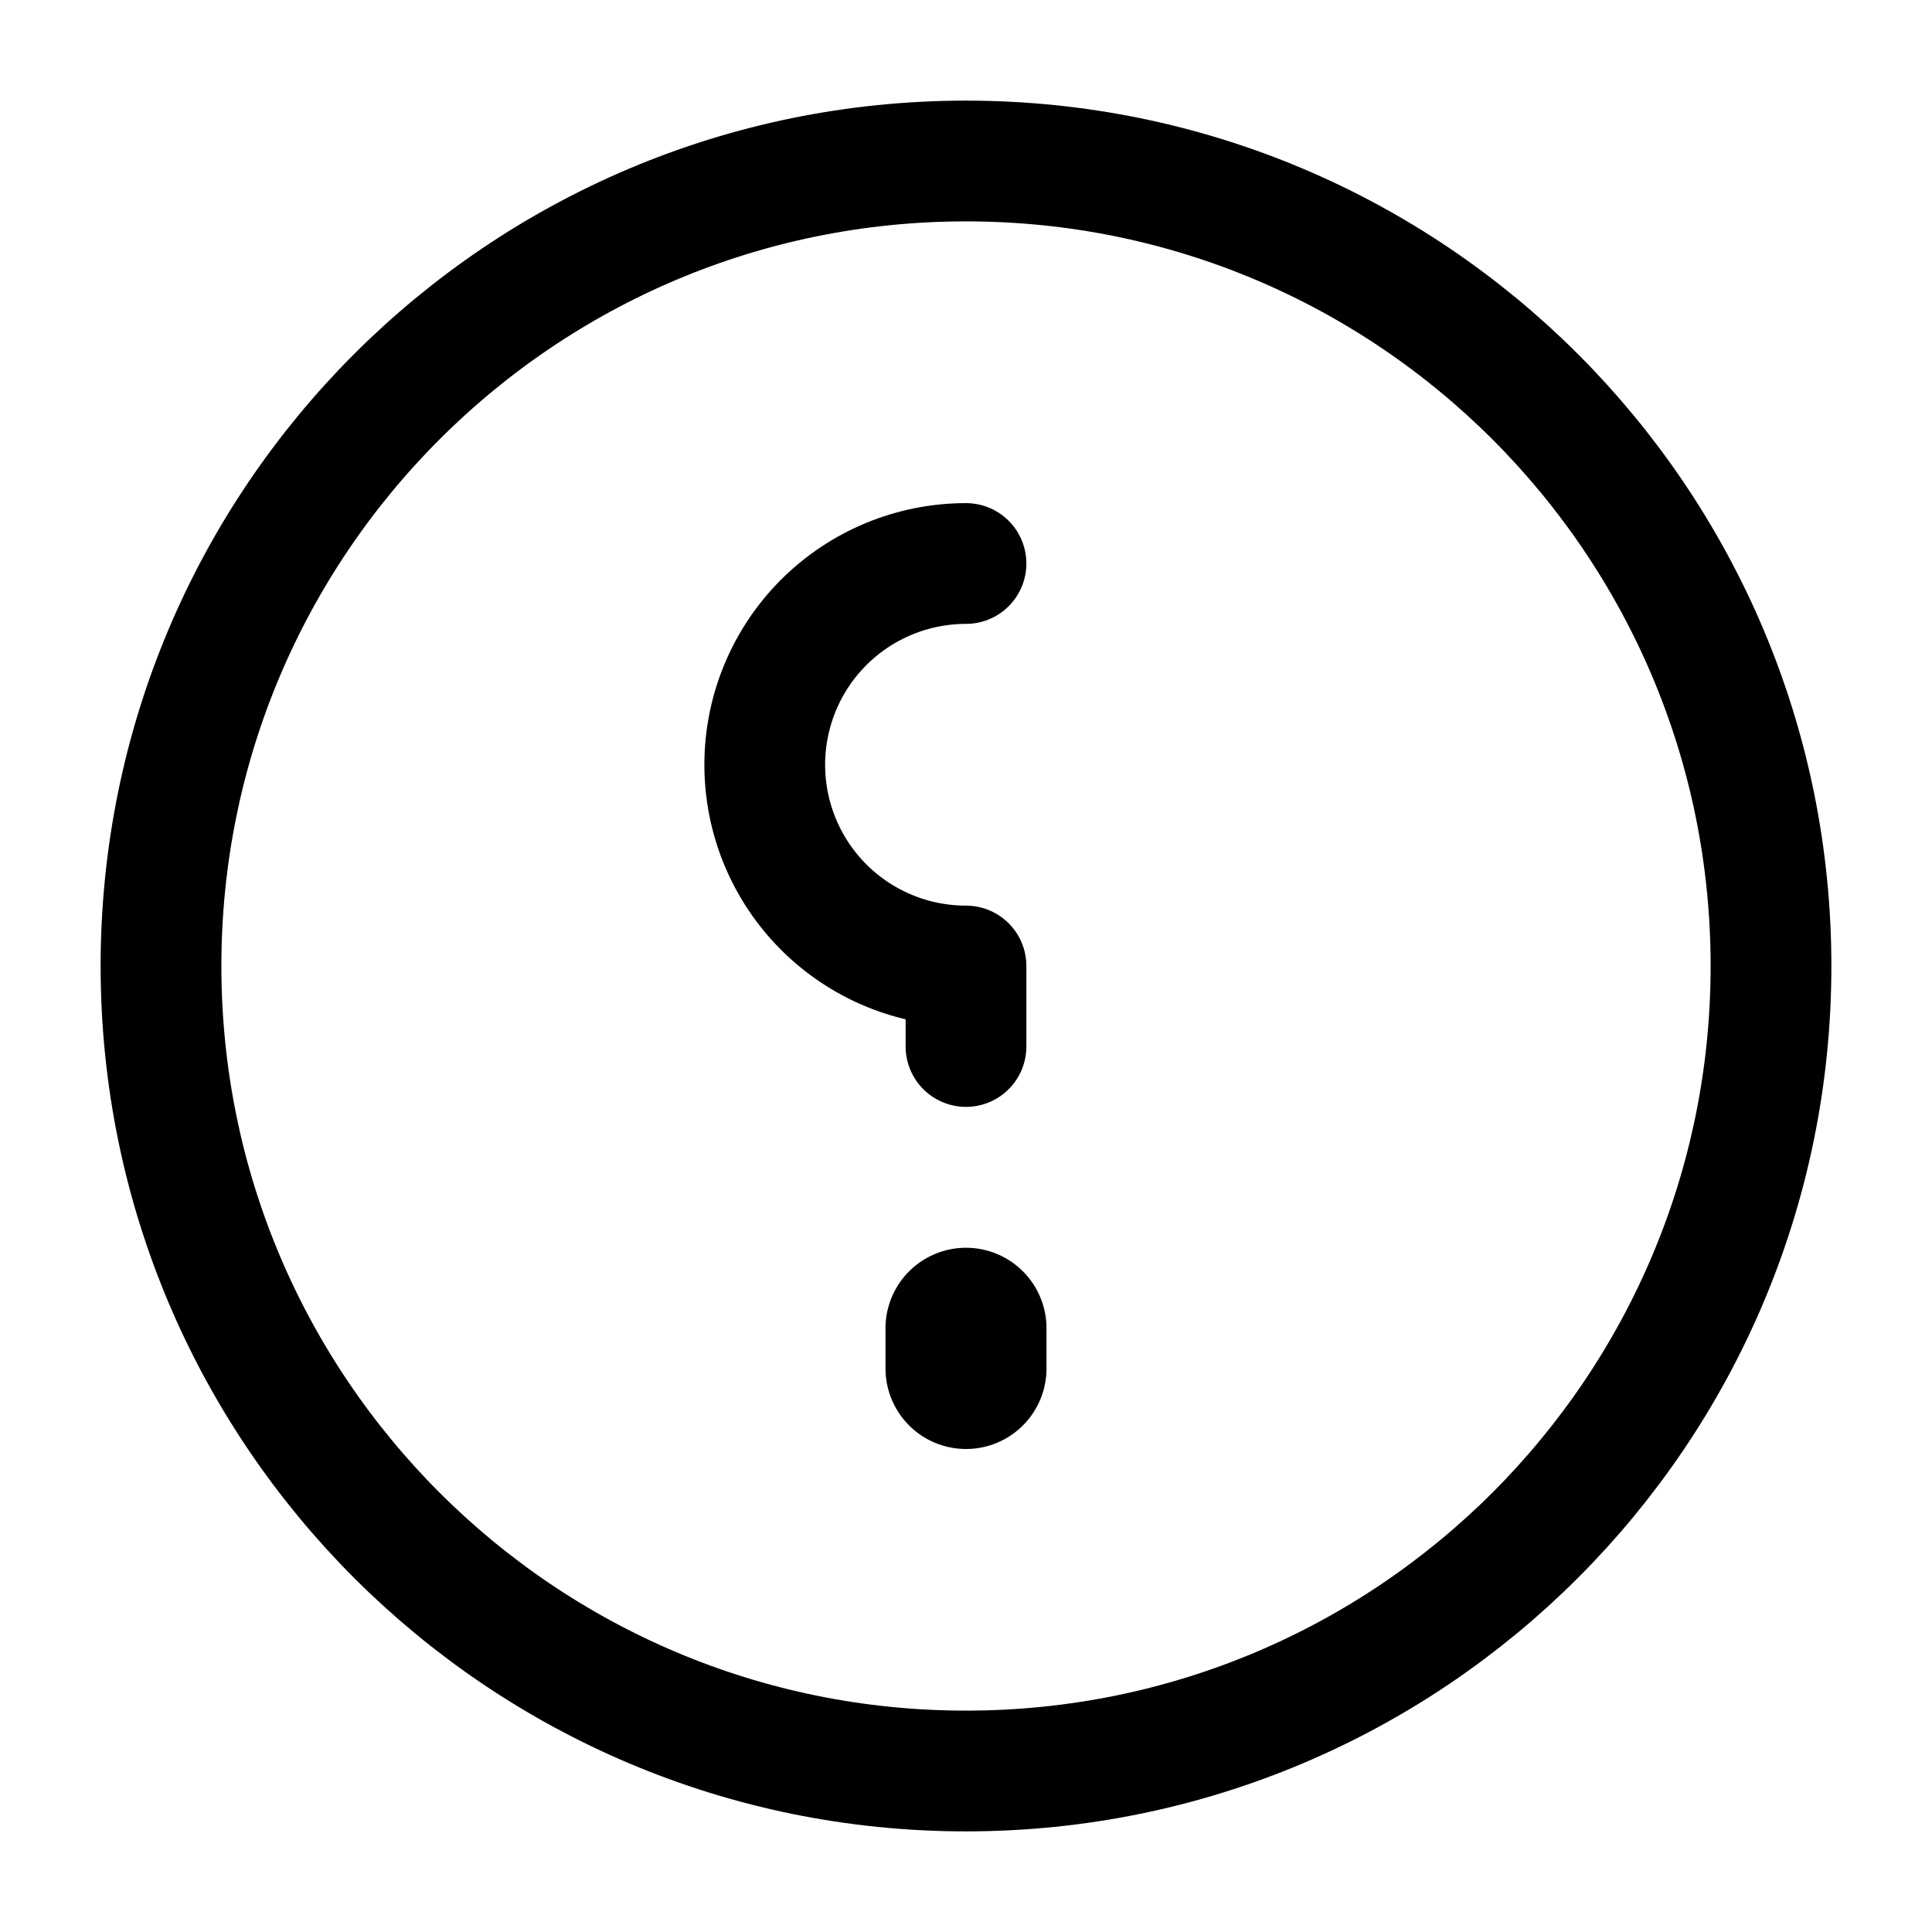 <svg width="24" height="24" viewBox="0 0 24 24" fill="none" xmlns="http://www.w3.org/2000/svg">
<path d="M12 22C17.523 22 22 17.523 22 12C22 6.477 17.523 2 12 2C6.477 2 2 6.477 2 12C2 17.523 6.477 22 12 22Z" stroke="currentColor" stroke-width="1.5" stroke-linecap="round" stroke-linejoin="round"/>
<path d="M12 16.5V17" stroke="currentColor" stroke-width="2" stroke-linecap="round" stroke-linejoin="round"/>
<path d="M12 7C11.337 7 10.701 7.263 10.232 7.732C9.763 8.201 9.5 8.837 9.5 9.5C9.5 10.163 9.763 10.799 10.232 11.268C10.701 11.737 11.337 12 12 12V13" stroke="currentColor" stroke-width="1.5" stroke-linecap="round" stroke-linejoin="round"/>
</svg>
